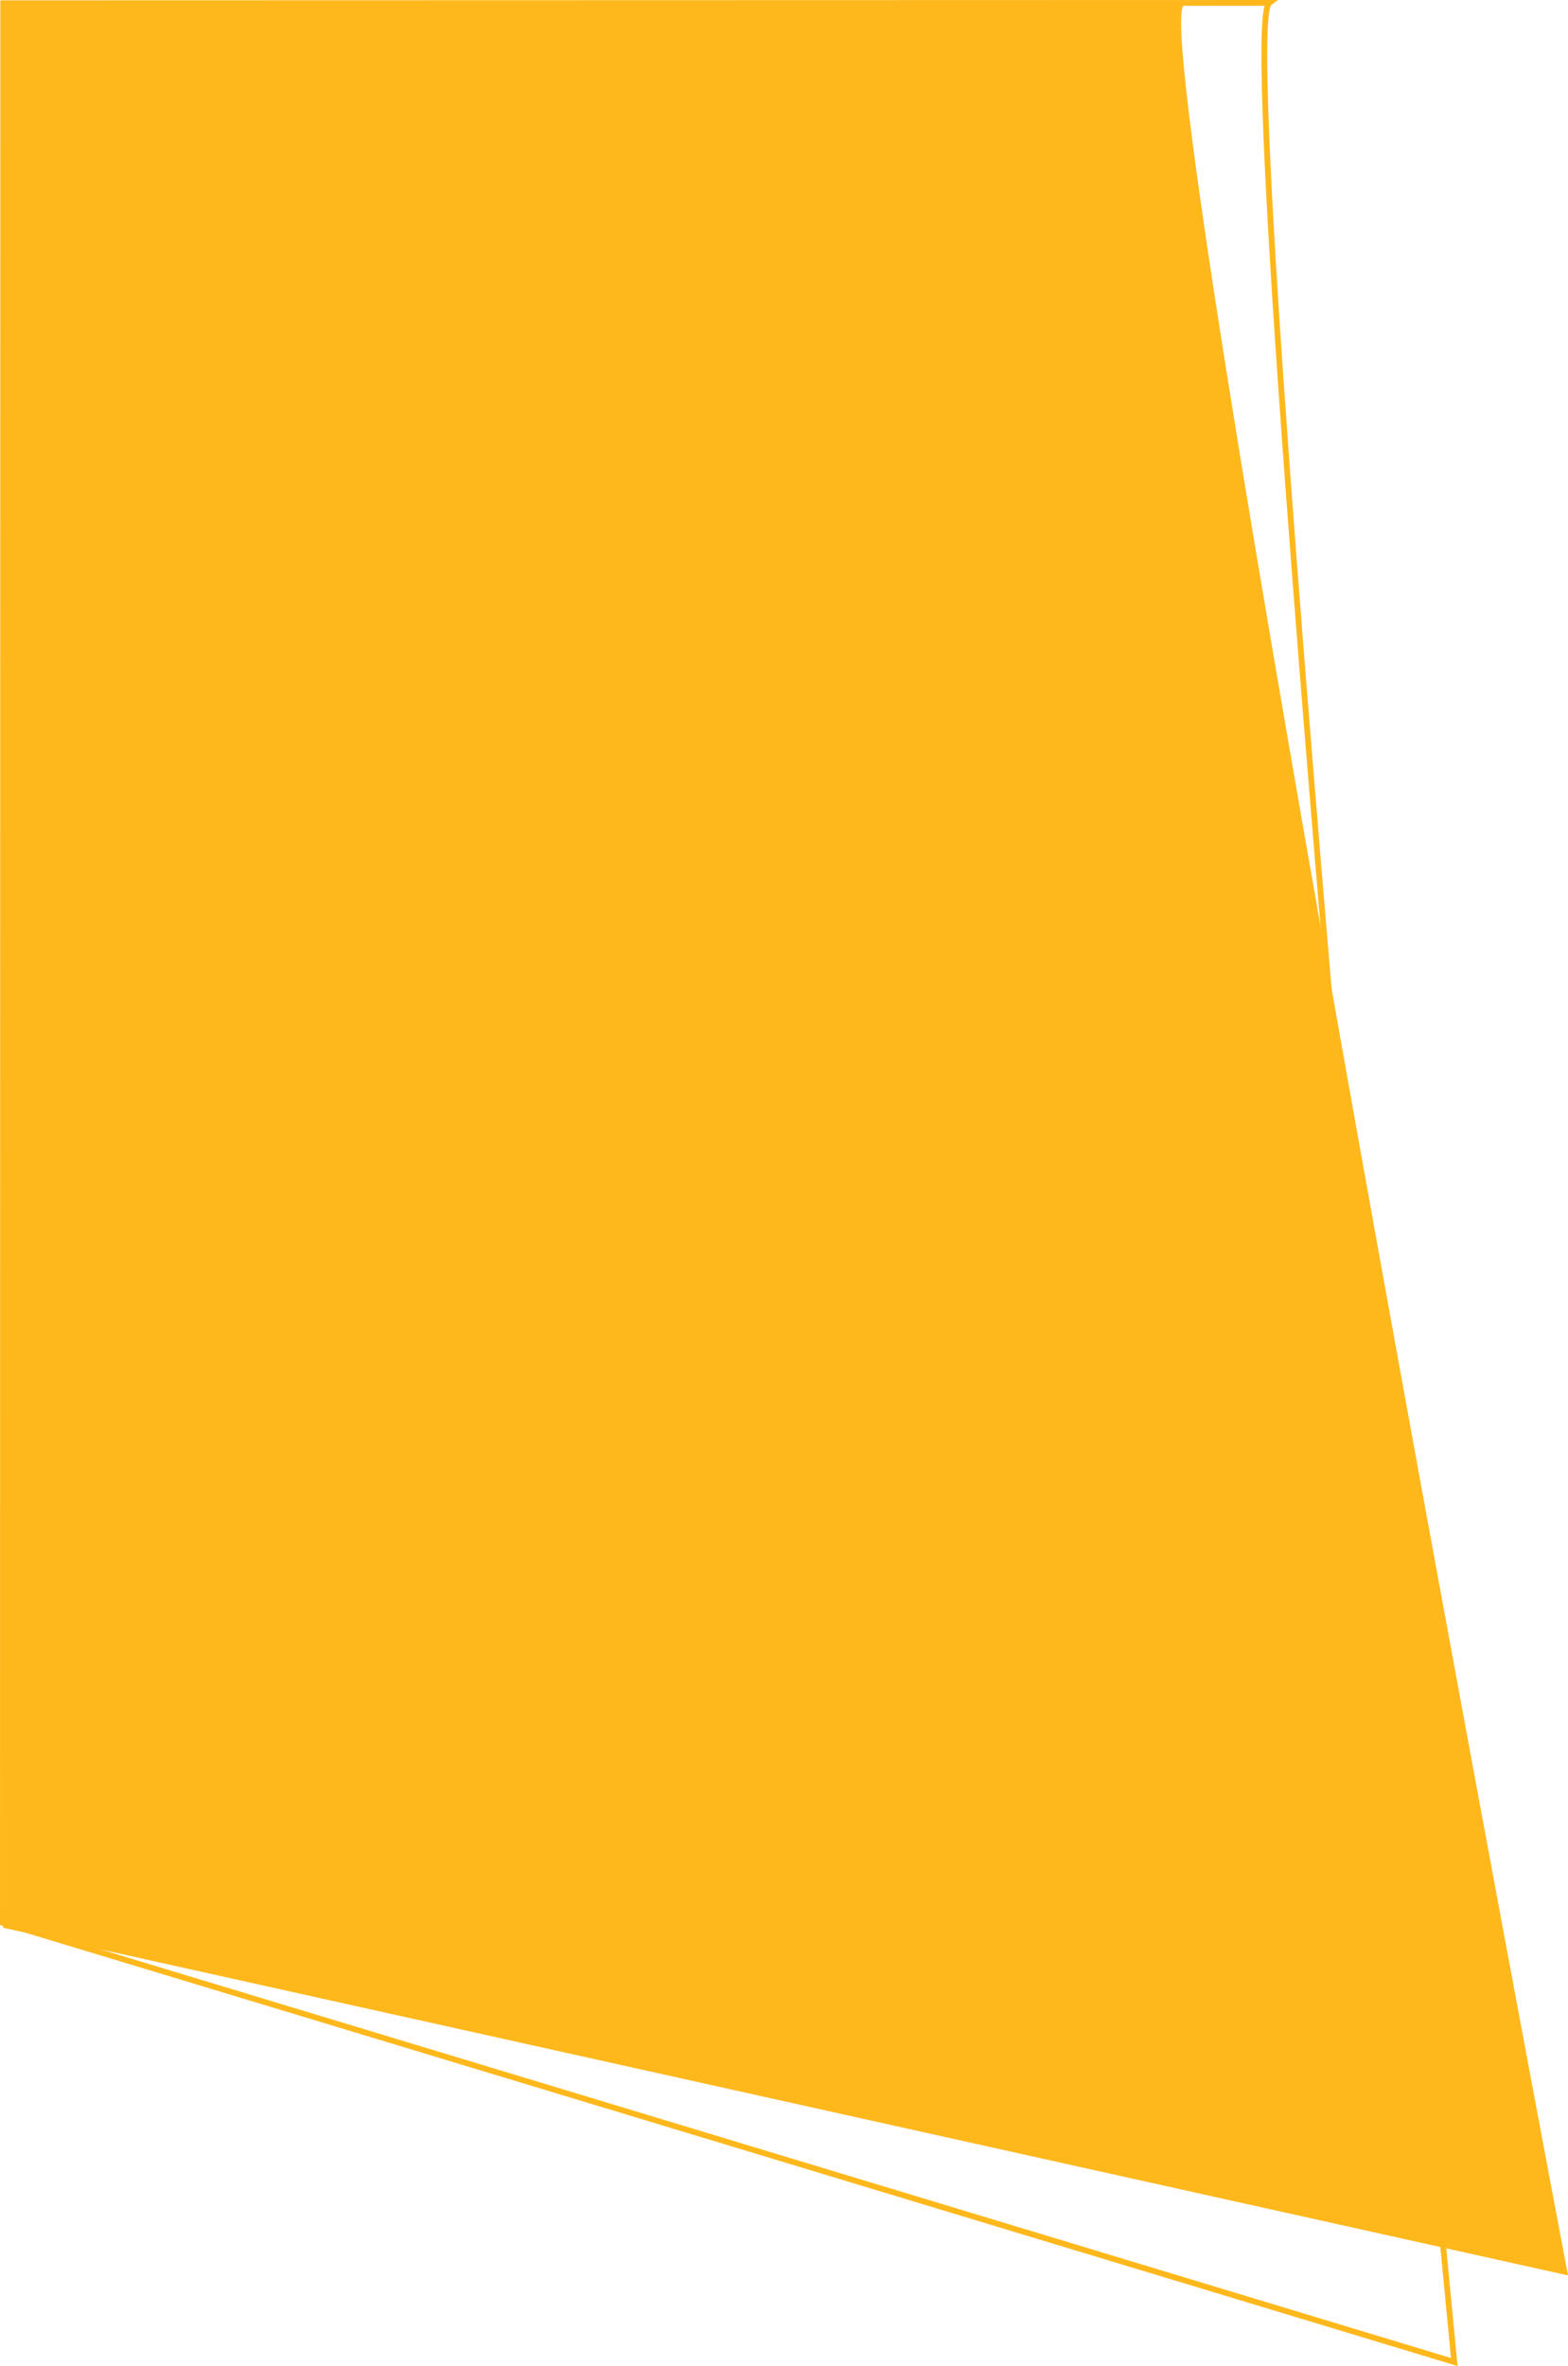 <svg xmlns="http://www.w3.org/2000/svg" width="812.973" height="1225.994" viewBox="0 0 812.973 1225.994"><defs><style>.a{fill:none;stroke:#ffb81c;stroke-width:3px;}.b{fill:#ffb81c;}</style></defs><g transform="translate(1.486 -79.314)"><path class="a" d="M1698.614-19611.785c-21.148,16,95.927,1222.408,95.927,1222.408l-752.509-227.566.182-994.666Z" transform="translate(-1042.018 19692.602)"/><path class="b" d="M1673.33-19593.115c-21.148,16,199.158,1176.455,199.158,1176.455l-811.426-180.166v-996.293Z" transform="translate(-1061 19675)"/></g></svg>